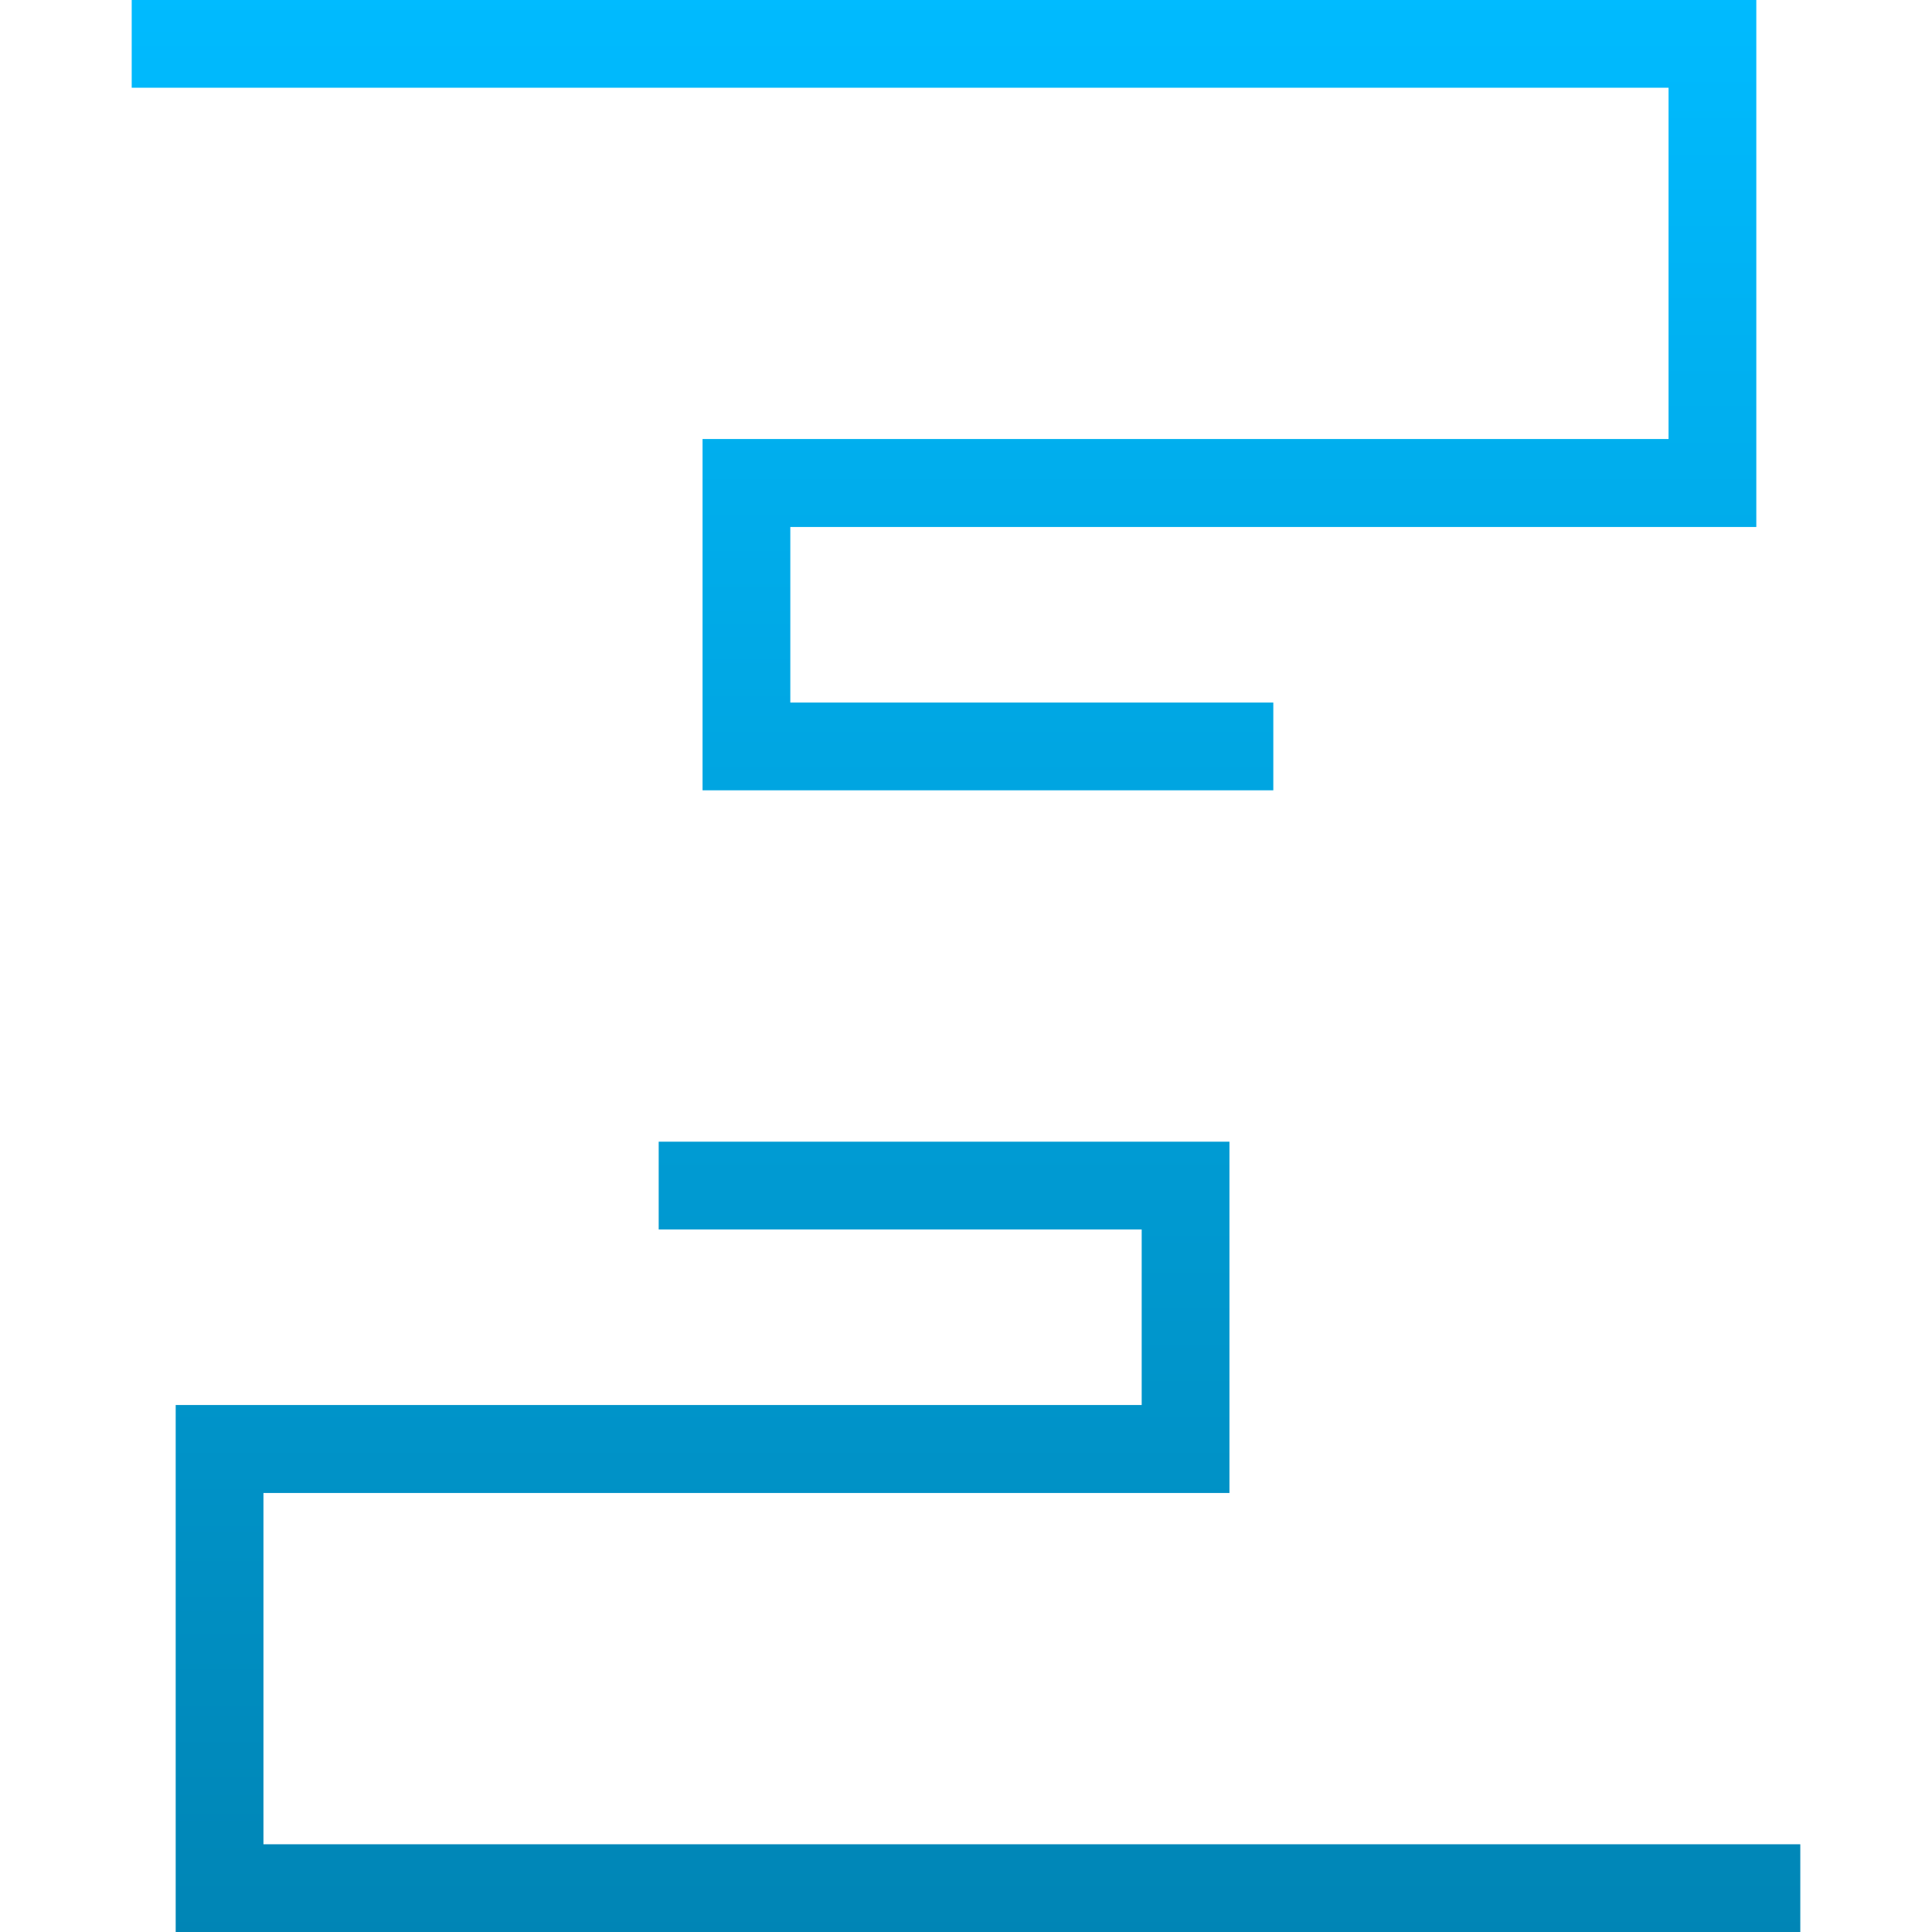<svg xmlns="http://www.w3.org/2000/svg" xmlns:xlink="http://www.w3.org/1999/xlink" width="64" height="64" viewBox="0 0 64 64" version="1.1">
<defs>
<linearGradient id="linear0" gradientUnits="userSpaceOnUse" x1="0" y1="0" x2="0" y2="1" gradientTransform="matrix(55.273,0,0,64,4.363,0)">
<stop offset="0" style="stop-color:#00bbff;stop-opacity:1;"/>
<stop offset="1" style="stop-color:#0085b5;stop-opacity:1;"/>
</linearGradient>
</defs>
<g id="surface1">
<path style=" stroke:none;fill-rule:evenodd;fill:url(#linear0);" d="M 59.637 61.094 L 59.637 64 L 5.82 64 L 5.82 46.543 L 37.82 46.543 L 37.82 40.727 L 21.82 40.727 L 21.82 37.82 L 40.727 37.82 L 40.727 49.457 L 8.727 49.457 L 8.727 61.094 Z M 4.363 2.906 L 4.363 0 L 58.18 0 L 58.18 17.457 L 26.18 17.457 L 26.18 23.273 L 42.18 23.273 L 42.18 26.18 L 23.273 26.18 L 23.273 14.543 L 55.273 14.543 L 55.273 2.906 Z M 4.363 2.906 "/>
</g>
</svg>
